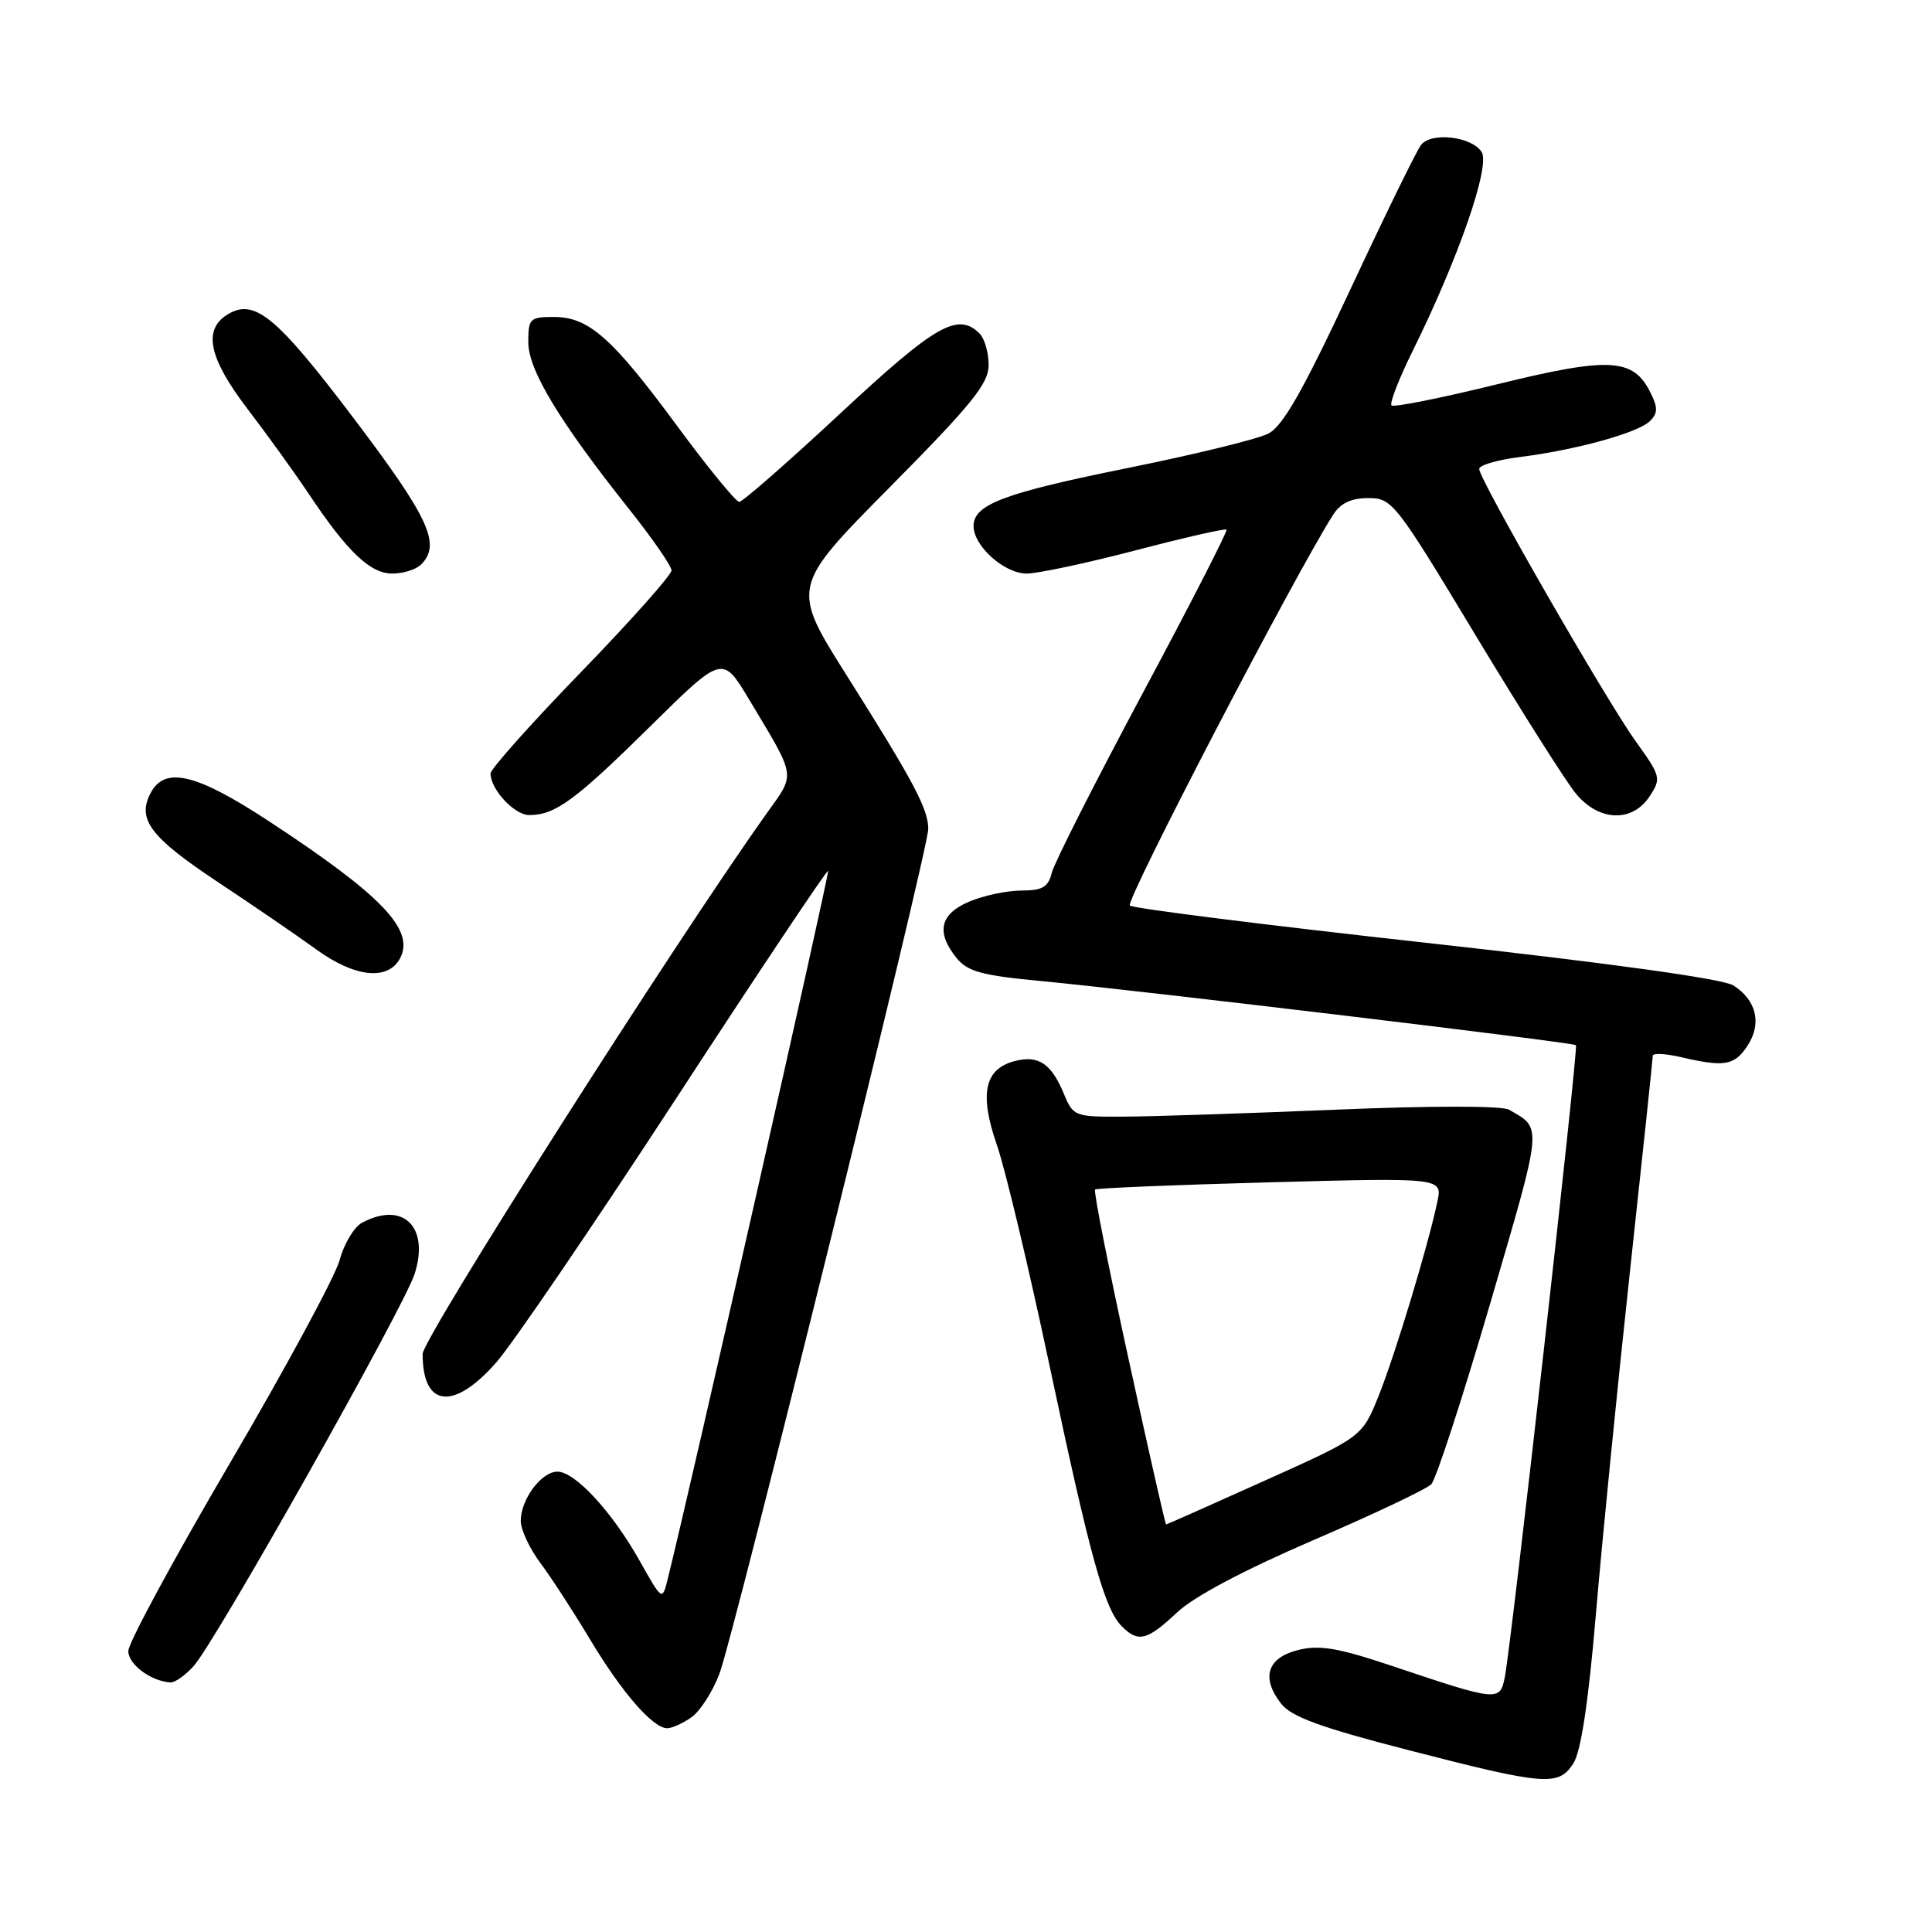<?xml version="1.0" encoding="UTF-8" standalone="no"?>
<!DOCTYPE svg PUBLIC "-//W3C//DTD SVG 1.1//EN" "http://www.w3.org/Graphics/SVG/1.1/DTD/svg11.dtd" >
<svg xmlns="http://www.w3.org/2000/svg" xmlns:xlink="http://www.w3.org/1999/xlink" version="1.1" viewBox="0 0 256 256">
 <g >
 <path fill="currentColor"
d=" M 208.46 233.69 C 209.48 232.14 210.46 225.67 211.46 213.94 C 212.27 204.35 214.30 183.92 215.97 168.54 C 217.64 153.16 219.00 140.27 219.00 139.89 C 219.00 139.52 220.69 139.60 222.75 140.08 C 228.52 141.42 229.83 141.20 231.56 138.55 C 233.48 135.62 232.74 132.51 229.67 130.57 C 228.31 129.70 213.22 127.61 189.00 124.93 C 167.82 122.59 150.14 120.37 149.71 119.99 C 149.06 119.44 171.46 76.36 176.62 68.25 C 177.62 66.67 179.02 66.00 181.31 66.00 C 184.47 66.00 184.91 66.56 195.53 84.19 C 201.57 94.20 207.55 103.65 208.84 105.19 C 211.89 108.86 216.29 109.01 218.58 105.52 C 220.14 103.14 220.07 102.86 216.77 98.27 C 212.84 92.82 196.00 63.52 196.00 62.14 C 196.00 61.64 198.41 60.93 201.37 60.56 C 208.80 59.63 217.08 57.35 218.63 55.79 C 219.68 54.75 219.69 54.01 218.69 52.01 C 216.41 47.43 213.28 47.26 198.42 50.91 C 190.98 52.74 184.67 54.00 184.38 53.72 C 184.10 53.44 185.39 50.12 187.26 46.35 C 193.27 34.18 197.49 22.00 196.33 20.15 C 195.04 18.09 189.68 17.45 188.30 19.20 C 187.73 19.91 183.52 28.52 178.94 38.33 C 172.64 51.80 169.99 56.47 168.05 57.46 C 166.65 58.18 158.30 60.22 149.50 62.00 C 133.02 65.33 129.00 66.84 129.00 69.71 C 129.00 72.35 133.08 76.00 136.03 76.00 C 137.50 76.00 143.99 74.62 150.45 72.93 C 156.91 71.24 162.34 70.00 162.52 70.18 C 162.69 70.36 157.70 80.12 151.41 91.86 C 145.13 103.61 139.71 114.30 139.38 115.61 C 138.90 117.55 138.14 118.00 135.36 118.00 C 133.48 118.00 130.38 118.65 128.47 119.45 C 124.54 121.09 123.99 123.53 126.75 126.94 C 128.21 128.74 130.11 129.26 138.00 130.00 C 151.21 131.26 208.43 138.12 208.82 138.49 C 209.17 138.83 200.28 217.79 199.39 222.25 C 198.75 225.48 198.46 225.45 184.53 220.77 C 177.31 218.35 174.86 217.93 172.03 218.63 C 167.91 219.65 167.06 222.30 169.76 225.75 C 171.11 227.48 174.99 228.90 186.51 231.87 C 204.74 236.58 206.48 236.72 208.46 233.69 Z  M 91.62 227.55 C 92.76 226.76 94.42 224.17 95.32 221.80 C 97.28 216.62 123.00 112.61 123.00 109.84 C 123.00 107.22 121.08 103.59 112.28 89.64 C 104.80 77.79 104.80 77.79 117.90 64.56 C 128.78 53.57 131.00 50.83 131.00 48.37 C 131.00 46.74 130.46 44.86 129.80 44.20 C 126.93 41.33 123.97 43.02 111.38 54.75 C 104.44 61.21 98.40 66.50 97.95 66.50 C 97.51 66.50 93.81 61.98 89.74 56.46 C 81.09 44.72 78.01 42.00 73.37 42.00 C 70.22 42.00 70.00 42.21 70.00 45.34 C 70.00 49.03 74.10 55.81 83.39 67.50 C 86.45 71.35 88.97 74.99 88.98 75.58 C 88.99 76.17 83.60 82.23 77.00 89.04 C 70.40 95.85 65.00 101.90 65.00 102.49 C 65.00 104.60 68.16 108.00 70.12 108.00 C 73.57 108.00 76.20 106.07 86.12 96.29 C 95.73 86.80 95.73 86.80 99.24 92.65 C 105.57 103.21 105.44 102.38 101.63 107.72 C 89.39 124.89 56.00 177.35 56.00 179.41 C 56.00 186.49 60.10 186.96 65.75 180.54 C 67.91 178.09 78.62 162.36 89.56 145.60 C 100.49 128.83 109.57 115.24 109.73 115.39 C 109.95 115.62 91.30 197.99 88.45 209.33 C 87.75 212.12 87.73 212.10 84.76 206.82 C 81.10 200.31 76.20 195.00 73.86 195.00 C 71.74 195.00 69.00 198.68 69.00 201.53 C 69.00 202.67 70.16 205.16 71.57 207.06 C 72.99 208.95 75.95 213.51 78.16 217.19 C 82.38 224.25 86.51 229.00 88.41 229.00 C 89.04 229.00 90.48 228.35 91.62 227.55 Z  M 25.67 220.75 C 28.57 217.53 53.53 173.22 54.94 168.80 C 56.94 162.55 53.40 159.11 47.97 162.02 C 46.92 162.58 45.59 164.80 45.01 166.95 C 44.43 169.11 37.89 181.21 30.48 193.85 C 23.07 206.49 17.00 217.70 17.00 218.77 C 17.00 220.54 19.99 222.77 22.58 222.93 C 23.17 222.97 24.56 221.99 25.67 220.75 Z  M 155.96 213.66 C 158.20 211.55 164.83 208.04 174.00 204.09 C 181.97 200.66 189.02 197.32 189.65 196.67 C 190.28 196.03 193.81 185.20 197.49 172.61 C 204.48 148.70 204.39 149.60 199.95 147.04 C 199.04 146.51 189.55 146.51 176.95 147.04 C 165.15 147.53 152.52 147.95 148.87 147.96 C 142.45 148.00 142.20 147.91 141.01 145.03 C 139.32 140.94 137.65 139.80 134.52 140.58 C 130.45 141.61 129.73 144.91 132.09 151.71 C 133.20 154.89 136.34 168.07 139.08 181.00 C 144.47 206.42 146.35 213.21 148.66 215.51 C 150.82 217.68 152.01 217.38 155.96 213.66 Z  M 53.00 127.00 C 55.01 123.24 50.65 118.67 35.67 108.84 C 26.04 102.51 21.87 101.50 19.98 105.04 C 18.11 108.54 19.88 110.91 28.83 116.85 C 33.60 120.01 39.48 124.04 41.90 125.80 C 47.00 129.51 51.40 129.98 53.00 127.00 Z  M 55.80 74.80 C 58.48 72.12 56.87 68.64 46.84 55.39 C 36.58 41.83 33.68 39.46 30.10 41.70 C 26.88 43.72 27.68 47.46 32.75 54.12 C 35.43 57.63 39.12 62.75 40.95 65.50 C 46.06 73.15 49.06 76.00 51.99 76.00 C 53.42 76.00 55.14 75.46 55.80 74.80 Z  M 149.52 179.98 C 146.87 167.87 144.89 157.81 145.10 157.62 C 145.32 157.43 155.77 157.00 168.32 156.66 C 191.15 156.05 191.15 156.05 190.45 159.27 C 189.15 165.35 184.89 179.40 182.70 184.90 C 180.50 190.39 180.50 190.39 167.59 196.19 C 160.49 199.39 154.61 202.00 154.51 202.00 C 154.41 202.00 152.16 192.09 149.52 179.98 Z "/>
</g>
</svg>